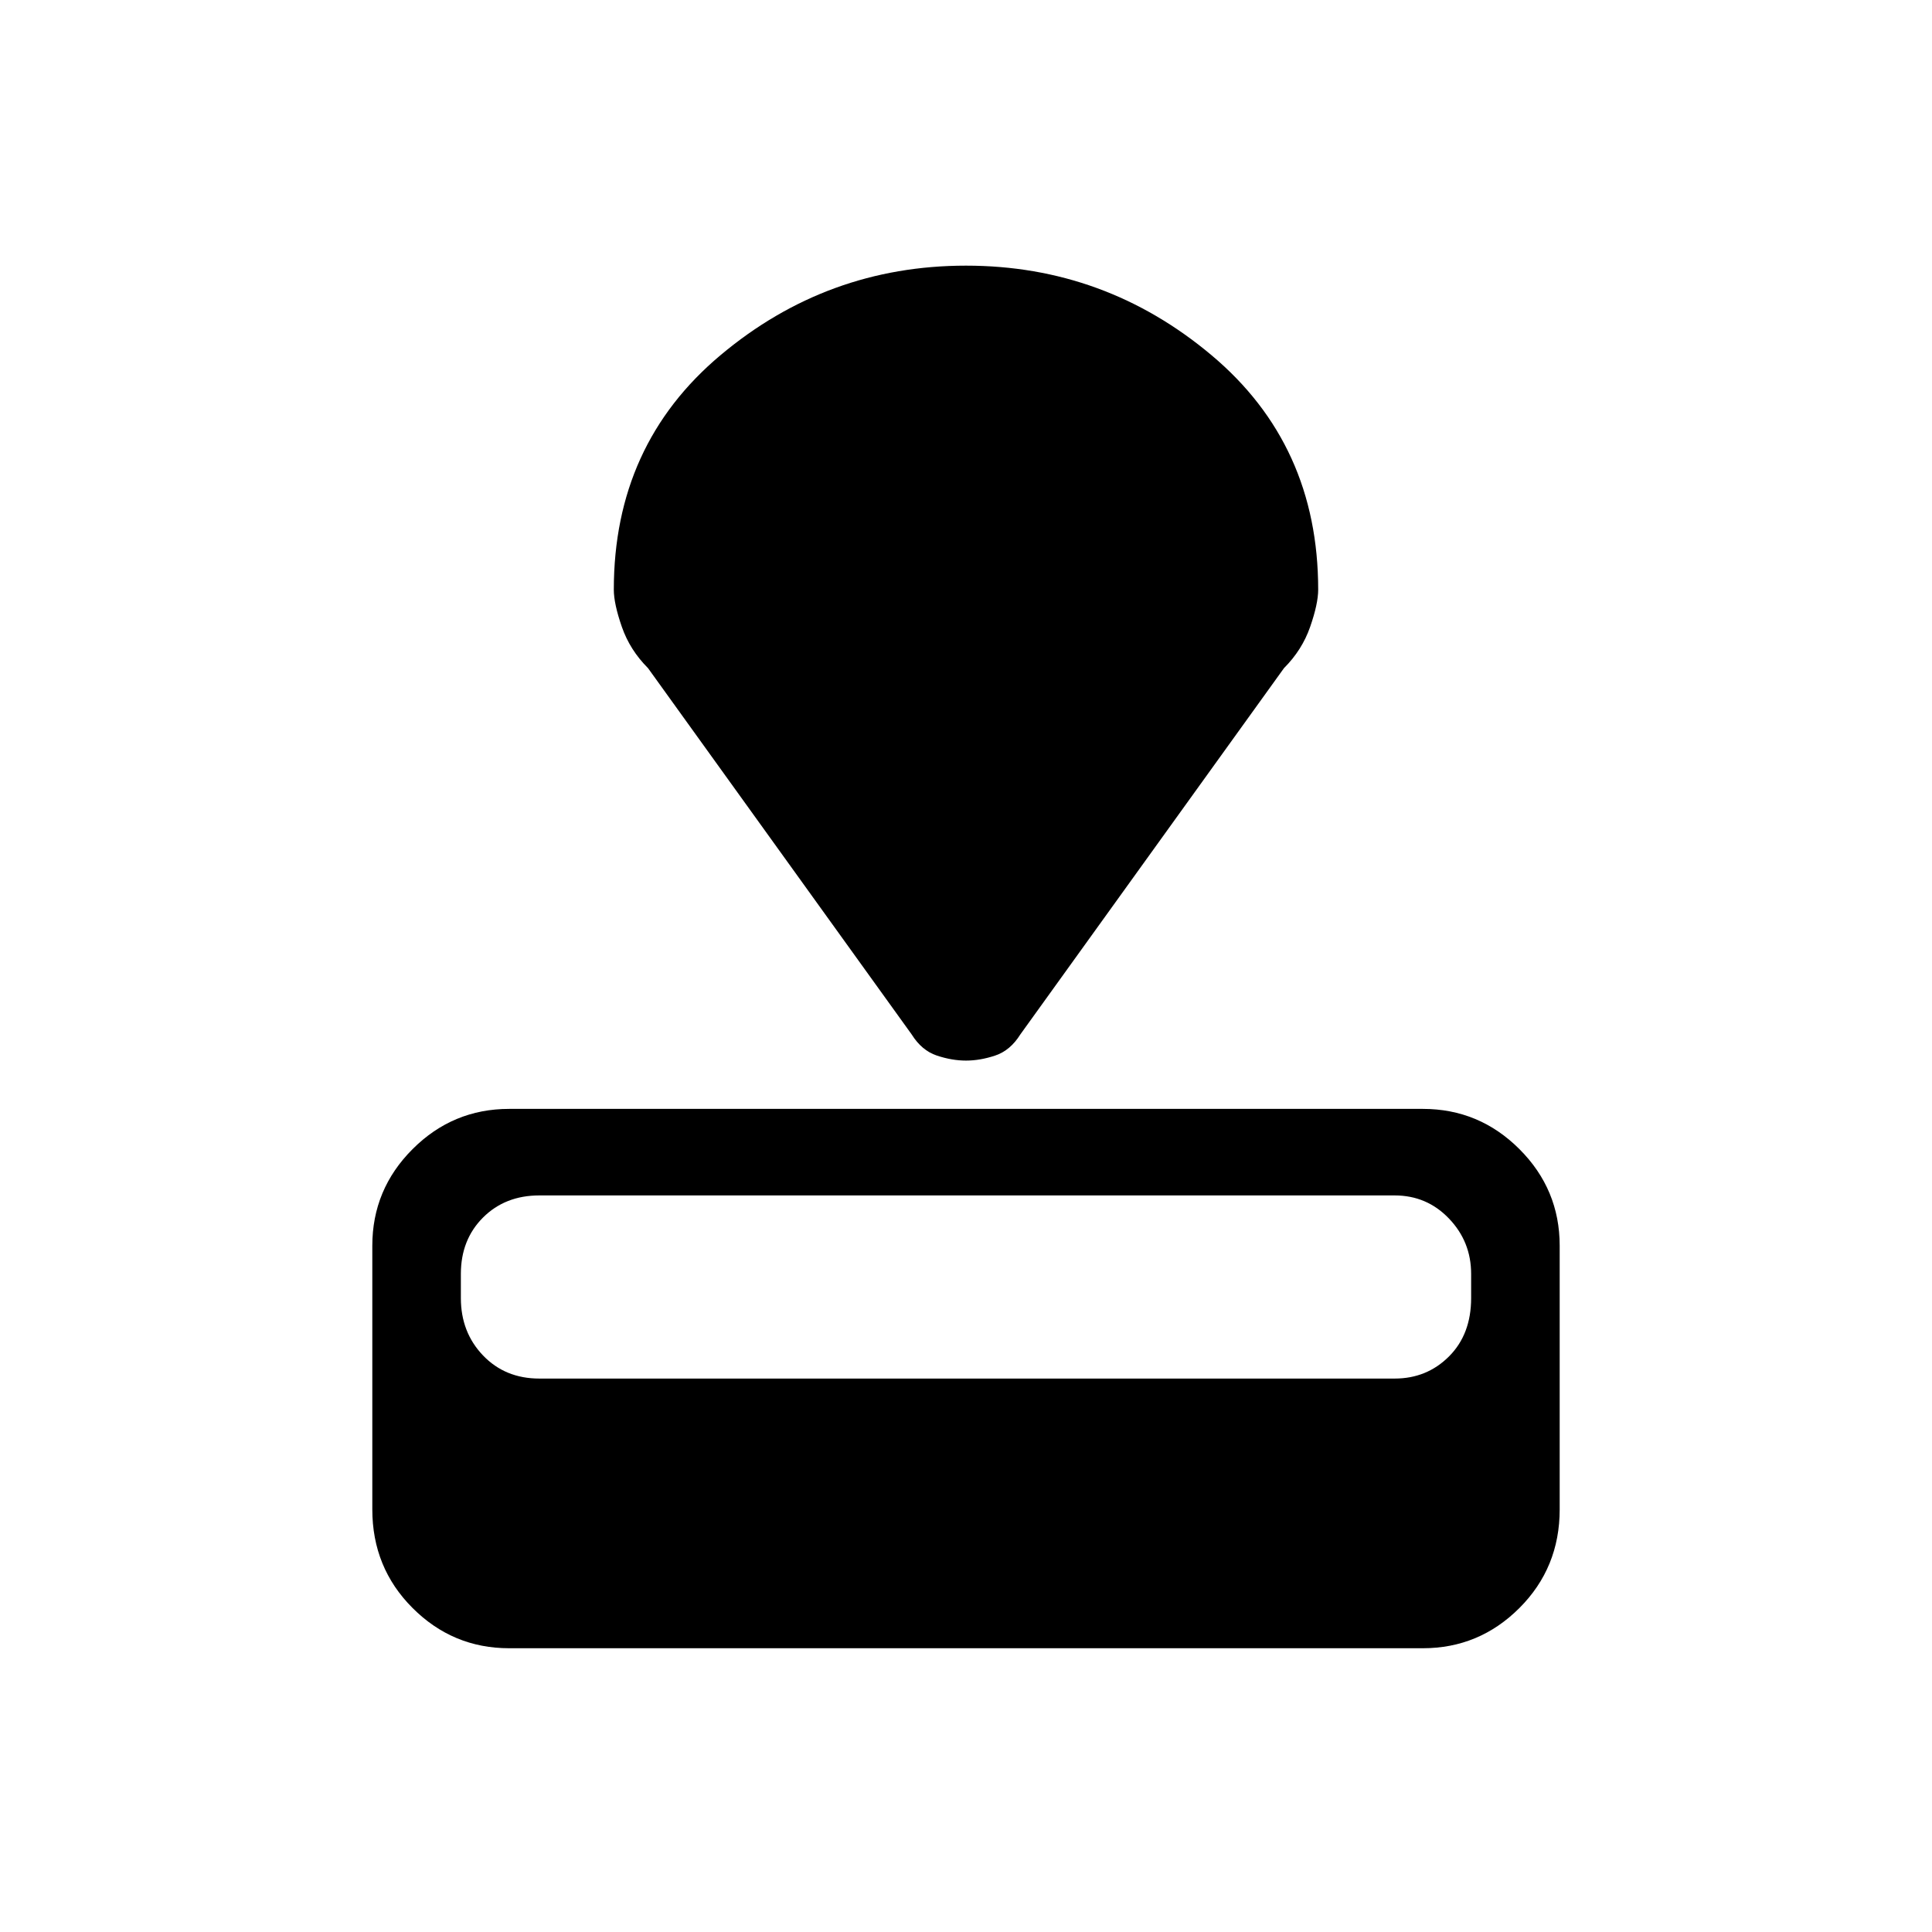 <svg xmlns="http://www.w3.org/2000/svg" height="48" width="48"><path d="M35.35 40.95h-22.7q-1.4 0-2.4-1t-1-2.45v-6.55q0-1.4 1-2.4t2.4-1h22.7q1.4 0 2.4 1t1 2.4v6.55q0 1.45-1 2.45-1 1-2.4 1Zm-.7-6.7q.8 0 1.35-.55t.55-1.45v-.6q0-.8-.55-1.375t-1.35-.575H13.4q-.85 0-1.4.55-.55.55-.55 1.4v.6q0 .85.55 1.425.55.575 1.4.575ZM31.9 16.6l-6.55 9.1q-.25.4-.625.525T24 26.35q-.35 0-.725-.125t-.625-.525l-6.55-9.1q-.45-.45-.65-1.025t-.2-.925q0-3.6 2.65-5.825T24 6.6q3.45 0 6.1 2.225 2.65 2.225 2.65 5.825 0 .35-.2.925-.2.575-.65 1.025Z"/></svg>
